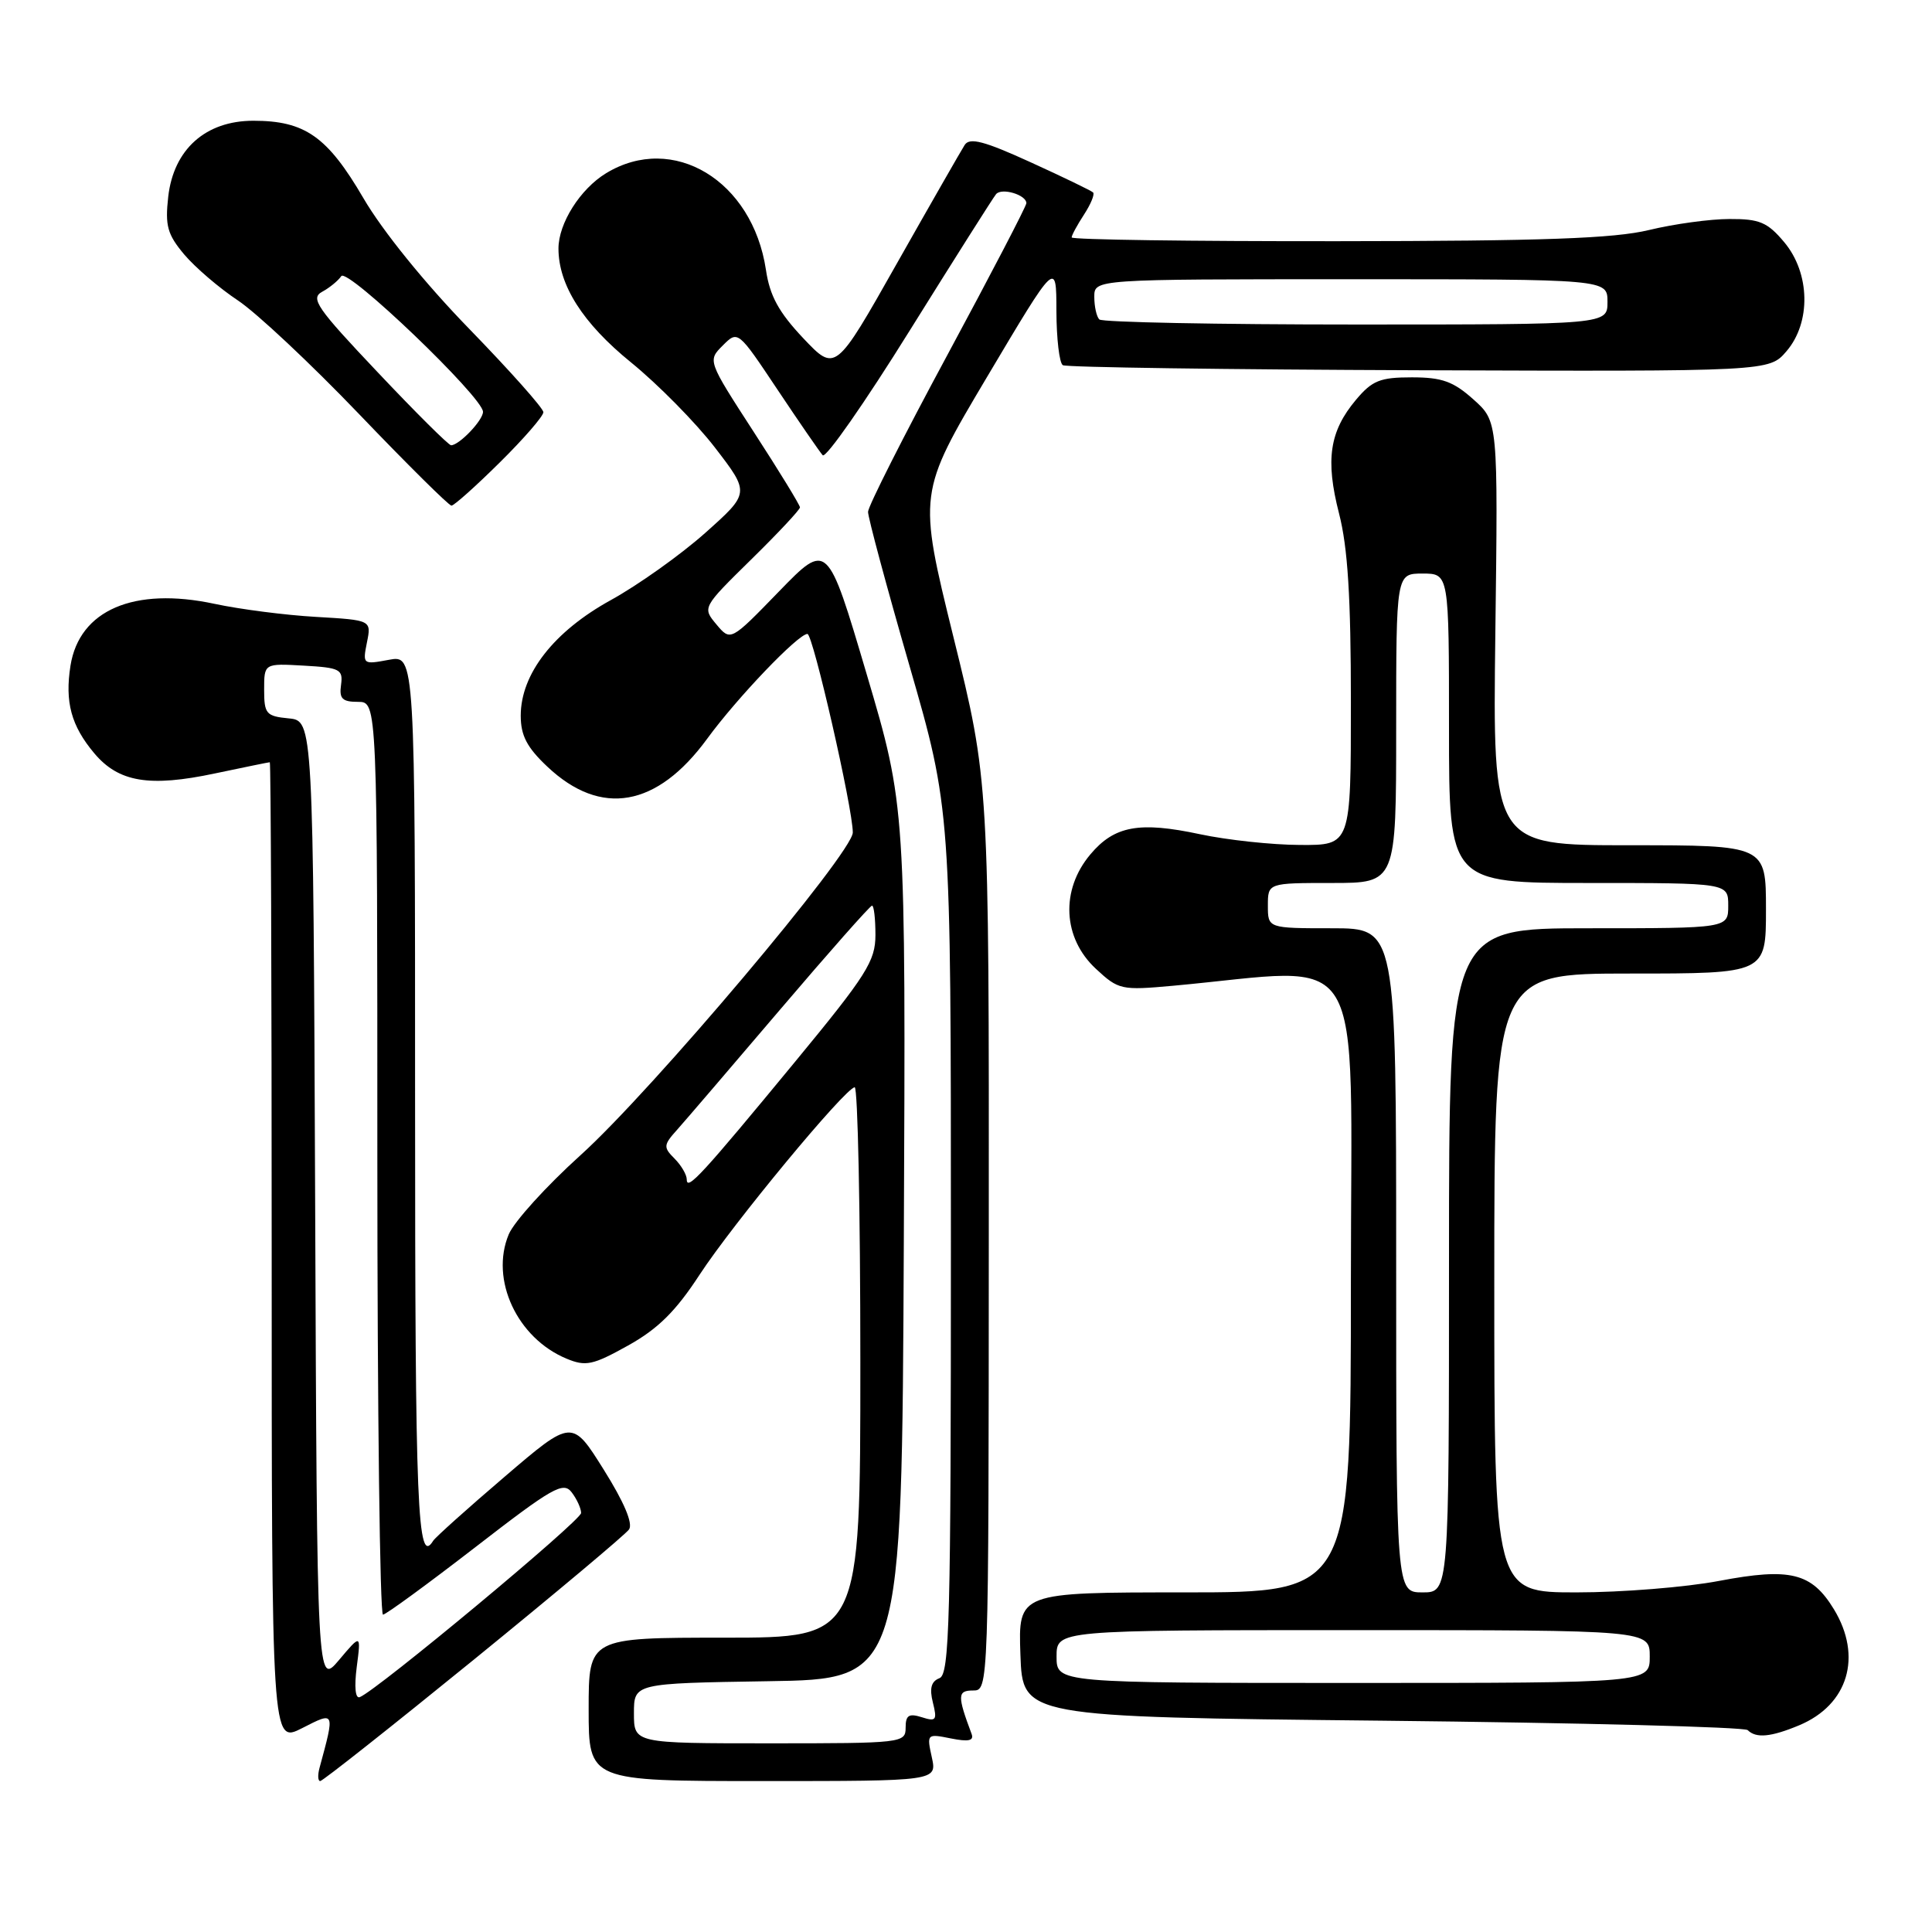 <?xml version="1.0" encoding="UTF-8" standalone="no"?>
<!DOCTYPE svg PUBLIC "-//W3C//DTD SVG 1.1//EN" "http://www.w3.org/Graphics/SVG/1.1/DTD/svg11.dtd" >
<svg xmlns="http://www.w3.org/2000/svg" xmlns:xlink="http://www.w3.org/1999/xlink" version="1.1" viewBox="0 0 256 256">
 <g >
 <path fill="currentColor"
d=" M 62.75 219.94 C 73.61 211.10 82.88 203.33 83.35 202.66 C 83.90 201.88 82.69 199.03 80.00 194.74 C 75.80 188.03 75.80 188.03 66.86 195.68 C 61.94 199.88 57.69 203.70 57.40 204.16 C 55.31 207.55 55.00 200.15 55.00 145.89 C 55.00 86.78 55.00 86.78 51.52 87.43 C 48.09 88.07 48.04 88.04 48.62 85.13 C 49.22 82.17 49.22 82.17 41.86 81.74 C 37.81 81.51 31.77 80.73 28.42 80.01 C 17.76 77.73 10.52 80.83 9.34 88.20 C 8.58 93.02 9.43 96.17 12.49 99.81 C 15.72 103.65 19.79 104.33 28.50 102.48 C 32.35 101.67 35.61 101.00 35.75 101.00 C 35.89 101.00 36.00 130.26 36.00 166.02 C 36.00 231.04 36.00 231.04 40.03 228.99 C 44.41 226.75 44.39 226.70 42.34 234.25 C 42.08 235.21 42.12 236.00 42.43 236.00 C 42.75 236.00 51.89 228.77 62.75 219.94 Z  M 123.47 232.85 C 122.79 229.75 122.82 229.71 125.99 230.35 C 128.34 230.82 129.08 230.66 128.74 229.75 C 126.84 224.68 126.86 224.00 128.93 224.00 C 131.00 224.00 131.00 223.98 131.02 163.75 C 131.05 103.50 131.05 103.50 126.34 84.43 C 121.64 65.35 121.64 65.35 130.80 49.93 C 139.97 34.50 139.97 34.50 139.98 41.19 C 139.99 44.87 140.37 48.11 140.83 48.39 C 141.28 48.67 162.52 48.97 188.03 49.06 C 234.42 49.22 234.42 49.22 236.71 46.55 C 240.00 42.73 239.86 36.18 236.41 32.08 C 234.20 29.45 233.15 29.00 229.16 29.02 C 226.60 29.02 221.80 29.68 218.50 30.48 C 213.86 31.60 204.50 31.94 177.25 31.96 C 157.86 31.98 142.00 31.76 142.00 31.46 C 142.00 31.17 142.74 29.81 143.64 28.43 C 144.53 27.06 145.08 25.74 144.84 25.50 C 144.60 25.27 140.87 23.46 136.54 21.49 C 130.41 18.69 128.49 18.19 127.83 19.20 C 127.37 19.92 123.32 26.99 118.84 34.91 C 110.70 49.32 110.70 49.32 106.43 44.81 C 103.19 41.37 102.00 39.21 101.49 35.75 C 99.71 23.91 89.17 17.55 80.30 22.96 C 76.88 25.04 74.00 29.60 74.00 32.93 C 74.00 37.77 77.23 42.84 83.60 48.01 C 87.17 50.91 92.18 55.99 94.73 59.30 C 99.37 65.33 99.37 65.33 93.44 70.62 C 90.17 73.53 84.54 77.53 80.93 79.52 C 73.38 83.68 69.00 89.30 69.00 94.83 C 69.00 97.46 69.82 99.04 72.53 101.59 C 79.62 108.28 87.06 106.98 93.71 97.88 C 97.67 92.46 105.76 84.00 106.99 84.00 C 107.72 84.00 113.00 107.11 113.00 110.31 C 113.00 112.99 86.36 144.56 76.92 153.07 C 72.40 157.15 68.12 161.87 67.41 163.56 C 64.91 169.55 68.52 177.31 75.07 180.03 C 77.62 181.09 78.55 180.89 83.22 178.29 C 87.19 176.08 89.54 173.75 92.69 168.92 C 97.11 162.15 111.97 144.19 113.25 144.07 C 113.66 144.03 114.00 160.43 114.00 180.50 C 114.00 217.00 114.00 217.00 96.00 217.00 C 78.00 217.00 78.00 217.00 78.00 226.50 C 78.00 236.00 78.00 236.00 101.08 236.00 C 124.16 236.00 124.16 236.00 123.47 232.85 Z  M 238.40 228.61 C 244.90 225.89 246.81 219.49 243.00 213.23 C 240.05 208.39 237.21 207.69 227.78 209.48 C 223.38 210.32 214.88 211.00 208.89 211.00 C 198.00 211.00 198.00 211.00 198.00 170.00 C 198.00 129.00 198.00 129.00 216.00 129.00 C 234.00 129.00 234.00 129.00 234.00 120.50 C 234.00 112.00 234.00 112.00 215.89 112.00 C 197.79 112.00 197.79 112.00 198.14 83.92 C 198.50 55.84 198.50 55.84 195.23 52.92 C 192.57 50.54 191.07 50.00 187.07 50.00 C 182.87 50.00 181.82 50.42 179.67 52.98 C 176.17 57.15 175.60 60.91 177.43 68.04 C 178.59 72.54 179.00 79.16 179.00 93.08 C 179.00 112.00 179.00 112.00 172.25 111.96 C 168.54 111.95 162.58 111.30 159.01 110.54 C 150.97 108.82 147.66 109.42 144.48 113.21 C 140.50 117.93 140.81 124.30 145.22 128.38 C 148.21 131.16 148.58 131.24 155.41 130.62 C 181.53 128.24 179.00 124.03 179.00 169.85 C 179.00 211.00 179.00 211.00 156.96 211.00 C 134.92 211.00 134.92 211.00 135.21 219.25 C 135.50 227.50 135.50 227.50 183.17 228.00 C 209.38 228.28 231.17 228.84 231.58 229.25 C 232.69 230.36 234.66 230.17 238.40 228.61 Z  M 66.22 61.28 C 69.40 58.14 72.00 55.14 72.00 54.62 C 72.00 54.10 67.58 49.14 62.19 43.59 C 56.32 37.56 50.67 30.58 48.15 26.25 C 43.38 18.09 40.41 16.00 33.57 16.00 C 27.24 16.00 23.00 19.79 22.29 26.08 C 21.86 29.91 22.18 31.06 24.41 33.72 C 25.86 35.43 29.05 38.17 31.51 39.80 C 33.96 41.42 41.20 48.21 47.59 54.88 C 53.97 61.54 59.48 67.00 59.82 67.00 C 60.16 67.00 63.04 64.43 66.22 61.28 Z  M 47.27 220.88 C 47.84 216.50 47.84 216.50 44.93 219.95 C 42.01 223.41 42.01 223.41 41.76 159.45 C 41.50 95.50 41.50 95.50 38.25 95.19 C 35.26 94.90 35.00 94.59 35.00 91.38 C 35.00 87.90 35.00 87.90 40.25 88.20 C 45.05 88.47 45.47 88.69 45.19 90.75 C 44.93 92.58 45.35 93.00 47.44 93.00 C 50.00 93.00 50.00 93.00 50.00 153.50 C 50.00 186.78 50.34 213.98 50.75 213.95 C 51.16 213.92 56.67 209.89 63.00 205.00 C 73.22 197.09 74.64 196.28 75.75 197.74 C 76.44 198.64 77.00 199.88 77.00 200.48 C 77.00 201.48 49.96 223.98 47.67 224.88 C 47.08 225.11 46.93 223.53 47.27 220.88 Z  M 84.00 227.02 C 84.00 223.05 84.00 223.05 101.75 222.77 C 119.50 222.50 119.50 222.50 119.76 164.67 C 120.02 106.84 120.02 106.84 114.83 89.30 C 109.64 71.76 109.64 71.76 103.22 78.37 C 96.81 84.98 96.81 84.98 94.93 82.74 C 93.06 80.50 93.06 80.50 99.53 74.14 C 103.09 70.65 106.00 67.54 106.00 67.23 C 106.00 66.93 103.25 62.43 99.88 57.24 C 93.76 47.79 93.76 47.79 95.77 45.78 C 97.78 43.77 97.78 43.77 103.03 51.64 C 105.91 55.96 108.61 59.87 109.01 60.32 C 109.42 60.78 114.60 53.35 120.53 43.82 C 126.47 34.30 131.62 26.15 131.99 25.72 C 132.75 24.84 136.00 25.82 136.00 26.92 C 136.00 27.31 131.28 36.37 125.52 47.06 C 119.75 57.75 115.03 67.09 115.02 67.82 C 115.01 68.54 117.47 77.70 120.50 88.18 C 126.00 107.23 126.00 107.23 126.00 164.51 C 126.00 214.91 125.82 221.86 124.48 222.37 C 123.39 222.79 123.14 223.71 123.61 225.59 C 124.20 227.94 124.04 228.15 122.14 227.54 C 120.42 227.00 120.00 227.28 120.00 228.93 C 120.00 230.95 119.53 231.00 102.00 231.00 C 84.00 231.00 84.00 231.00 84.00 227.02 Z  M 91.00 156.29 C 91.00 155.66 90.27 154.41 89.38 153.52 C 87.88 152.02 87.90 151.72 89.72 149.70 C 90.80 148.49 96.95 141.31 103.39 133.75 C 109.83 126.19 115.30 120.00 115.55 120.00 C 115.80 120.00 116.00 121.75 116.00 123.88 C 116.00 127.34 114.84 129.18 105.40 140.63 C 93.00 155.67 91.00 157.85 91.00 156.29 Z  M 145.67 42.33 C 145.30 41.97 145.00 40.62 145.00 39.33 C 145.00 37.00 145.00 37.00 179.00 37.00 C 213.00 37.00 213.00 37.00 213.00 40.00 C 213.00 43.00 213.00 43.00 179.67 43.00 C 161.33 43.00 146.03 42.70 145.67 42.33 Z  M 140.00 219.50 C 140.00 216.00 140.00 216.00 179.30 216.00 C 218.60 216.00 218.60 216.00 218.60 219.50 C 218.60 223.00 218.60 223.00 179.30 223.00 C 140.00 223.00 140.00 223.00 140.00 219.50 Z  M 185.00 167.00 C 185.00 123.00 185.00 123.00 176.50 123.00 C 168.00 123.00 168.00 123.00 168.00 120.00 C 168.00 117.00 168.00 117.00 176.50 117.00 C 185.00 117.00 185.00 117.00 185.00 96.50 C 185.00 76.00 185.00 76.00 188.50 76.00 C 192.00 76.00 192.00 76.00 192.00 96.50 C 192.00 117.00 192.00 117.00 210.50 117.00 C 229.00 117.00 229.00 117.00 229.00 120.00 C 229.00 123.00 229.00 123.00 210.50 123.00 C 192.00 123.00 192.00 123.00 192.00 167.00 C 192.00 211.00 192.00 211.00 188.50 211.00 C 185.00 211.00 185.00 211.00 185.00 167.00 Z  M 50.04 49.32 C 41.97 40.80 41.09 39.53 42.69 38.66 C 43.69 38.12 44.82 37.18 45.22 36.59 C 46.00 35.41 64.00 52.65 64.00 54.57 C 64.00 55.70 60.84 59.00 59.77 59.00 C 59.45 59.00 55.07 54.65 50.04 49.32 Z "/>
</g>
</svg>